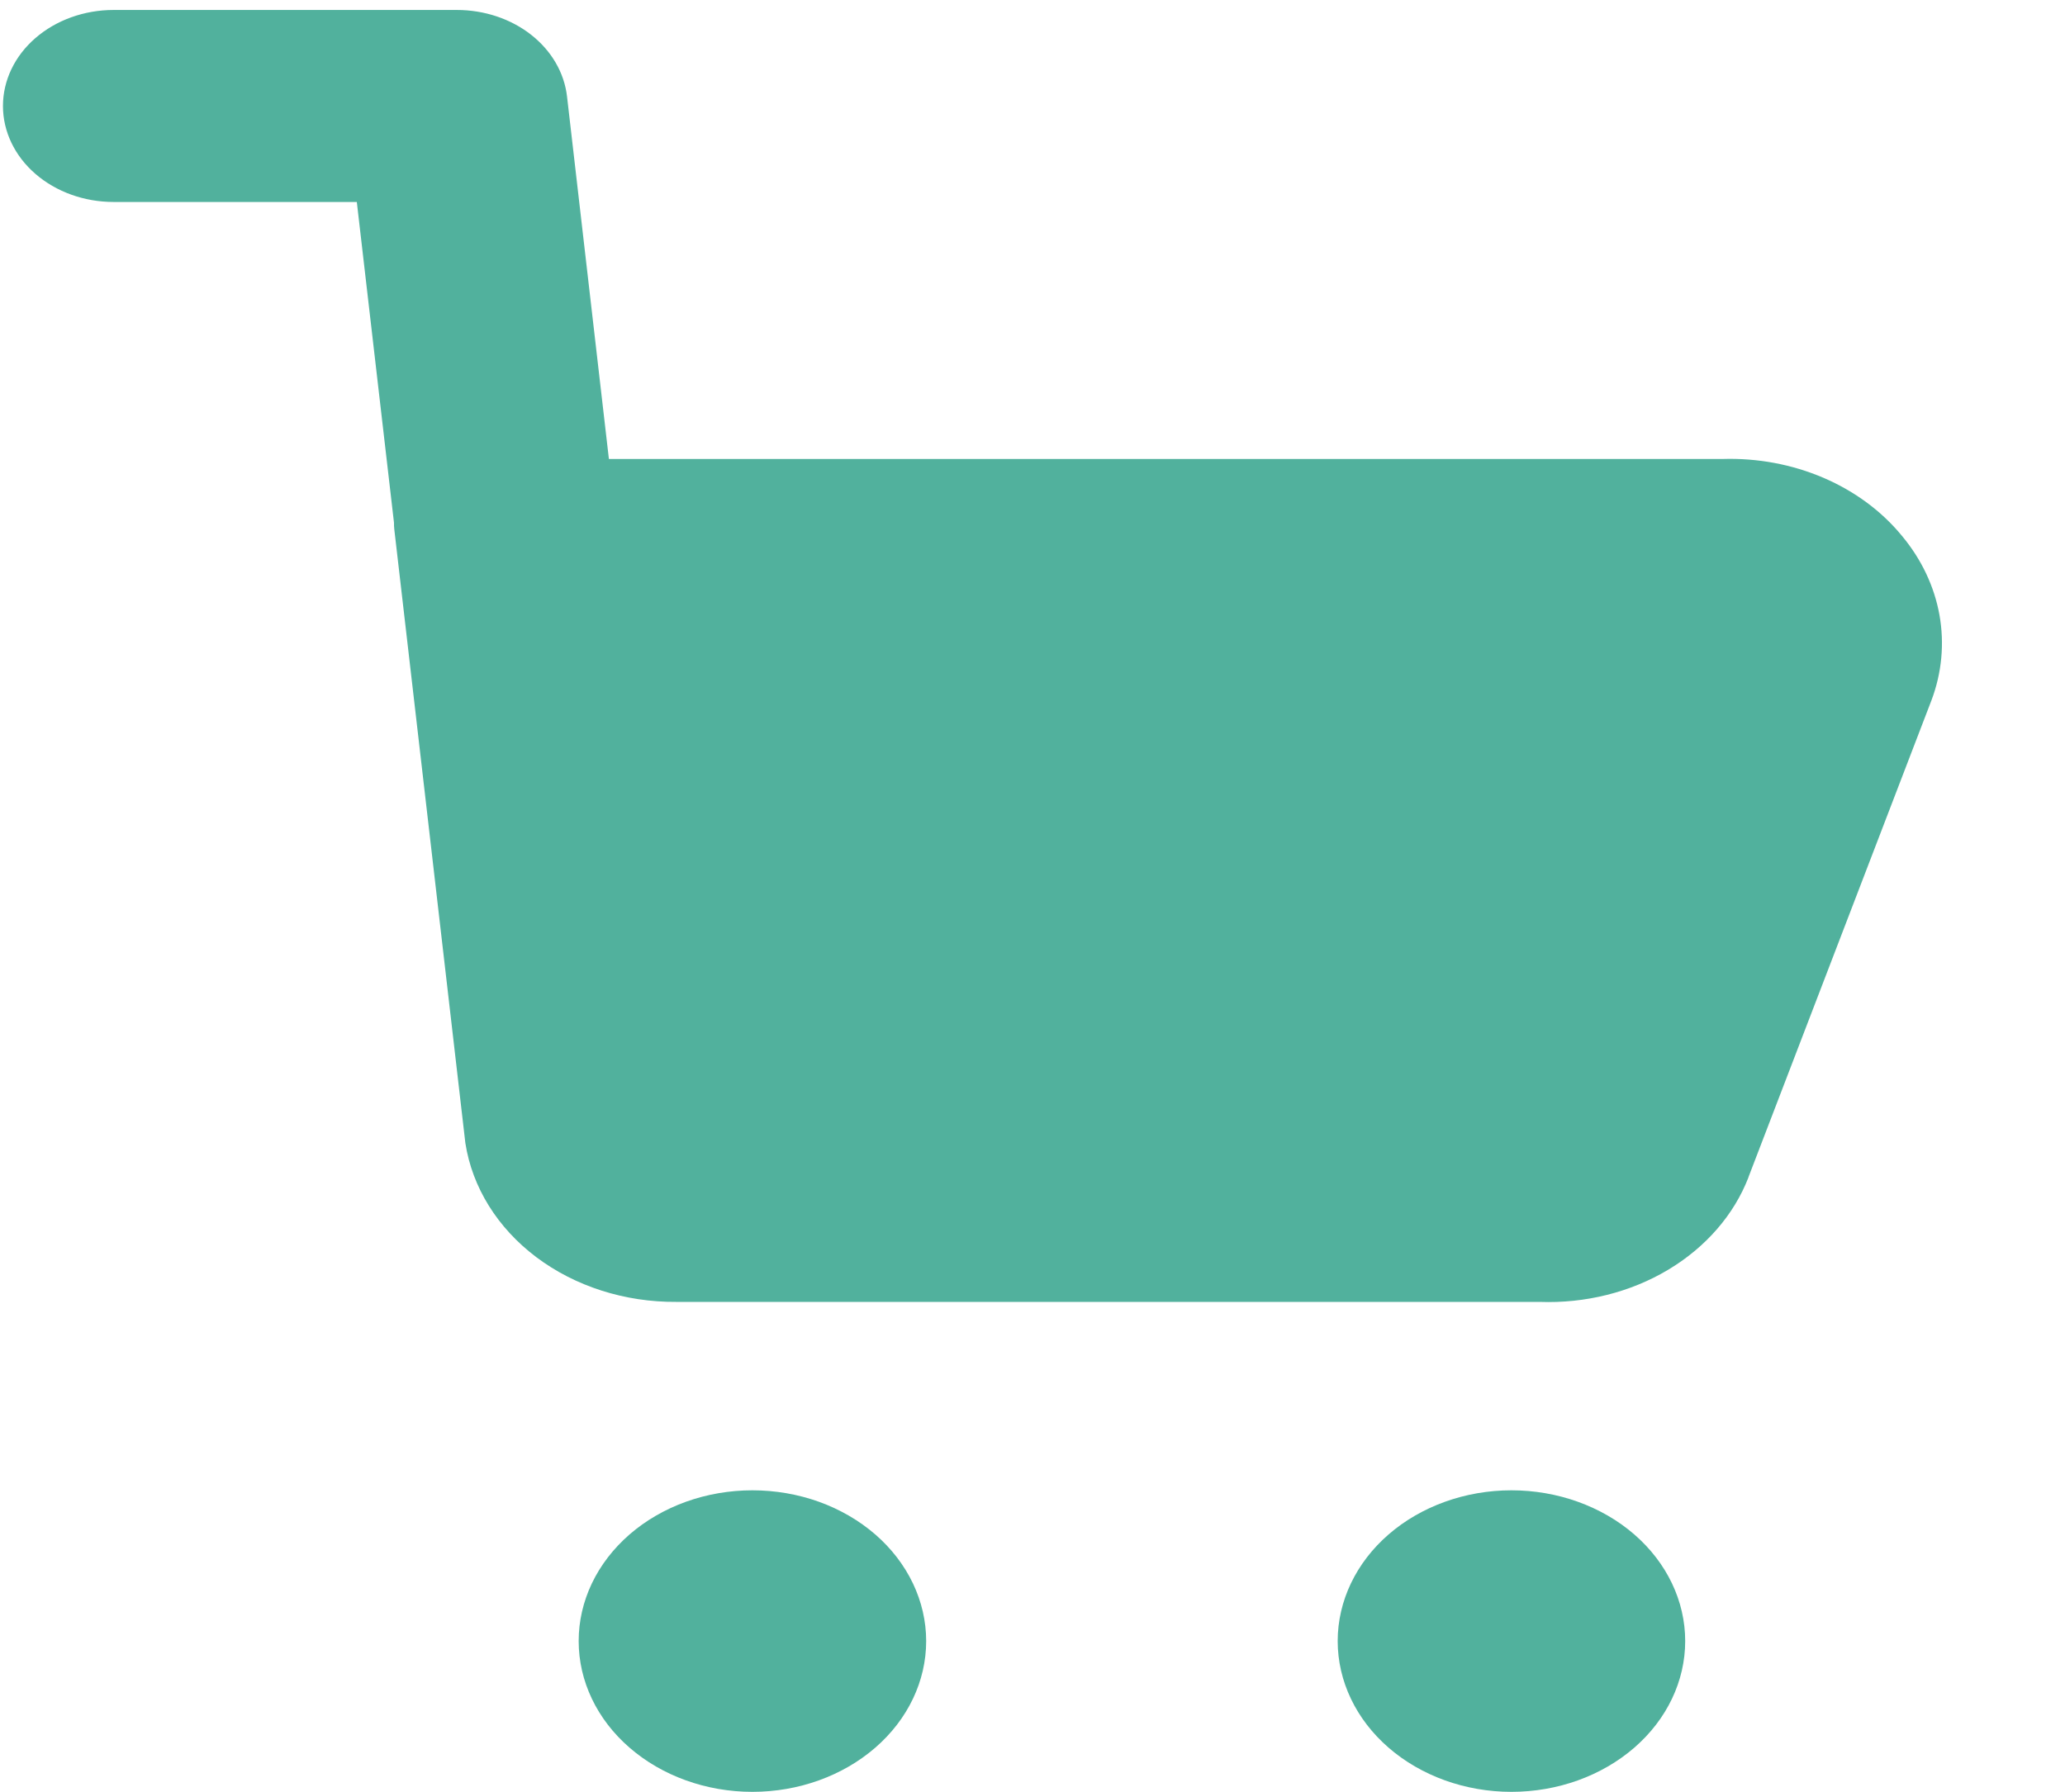 <svg width="53" height="46" viewBox="0 0 53 46" fill="none" xmlns="http://www.w3.org/2000/svg">
<g clip-path="url(#clip0_66_16)">
<path fill-rule="evenodd" clip-rule="evenodd" d="M14.553 2.474C14.482 1.866 14.154 1.302 13.631 0.892C13.109 0.482 12.429 0.256 11.725 0.256H2.915C2.162 0.256 1.44 0.516 0.908 0.978C0.375 1.44 0.076 2.067 0.076 2.721C0.076 3.374 0.375 4.001 0.908 4.463C1.44 4.925 2.162 5.185 2.915 5.185H9.158L10.112 13.419C10.112 13.475 10.112 13.534 10.12 13.59L11.944 29.345C12.12 30.481 12.767 31.522 13.764 32.273C14.762 33.024 16.041 33.432 17.362 33.422H39.516C40.688 33.465 41.844 33.176 42.81 32.6C43.777 32.023 44.502 31.19 44.876 30.225V30.219L49.571 17.983C49.838 17.277 49.909 16.522 49.778 15.788C49.646 15.053 49.316 14.356 48.813 13.754C48.294 13.121 47.601 12.609 46.798 12.265C45.995 11.921 45.105 11.755 44.21 11.783H15.628L14.553 2.474Z" fill="#51B19D"/>
<path fill-rule="evenodd" clip-rule="evenodd" d="M23.771 42.129C23.771 41.621 23.655 41.118 23.431 40.648C23.207 40.179 22.879 39.752 22.465 39.392C22.05 39.033 21.559 38.748 21.018 38.553C20.477 38.359 19.897 38.259 19.311 38.259C18.726 38.259 18.146 38.359 17.605 38.553C17.064 38.748 16.572 39.033 16.158 39.392C15.744 39.752 15.415 40.179 15.191 40.648C14.967 41.118 14.852 41.621 14.852 42.129C14.852 43.156 15.321 44.141 16.158 44.866C16.994 45.592 18.128 46 19.311 46C20.494 46 21.628 45.592 22.465 44.866C23.301 44.141 23.771 43.156 23.771 42.129ZM43.252 42.129C43.252 41.103 42.782 40.118 41.946 39.392C41.109 38.667 39.975 38.259 38.792 38.259C37.61 38.259 36.475 38.667 35.639 39.392C34.803 40.118 34.333 41.103 34.333 42.129C34.333 43.156 34.803 44.141 35.639 44.866C36.475 45.592 37.61 46 38.792 46C39.975 46 41.109 45.592 41.946 44.866C42.782 44.141 43.252 43.156 43.252 42.129Z" fill="#51B19D"/>
</g>
<defs>
<clipPath id="clip0_66_16">
<rect width="53" height="46" fill="white"/>
</clipPath>
</defs>
</svg>
